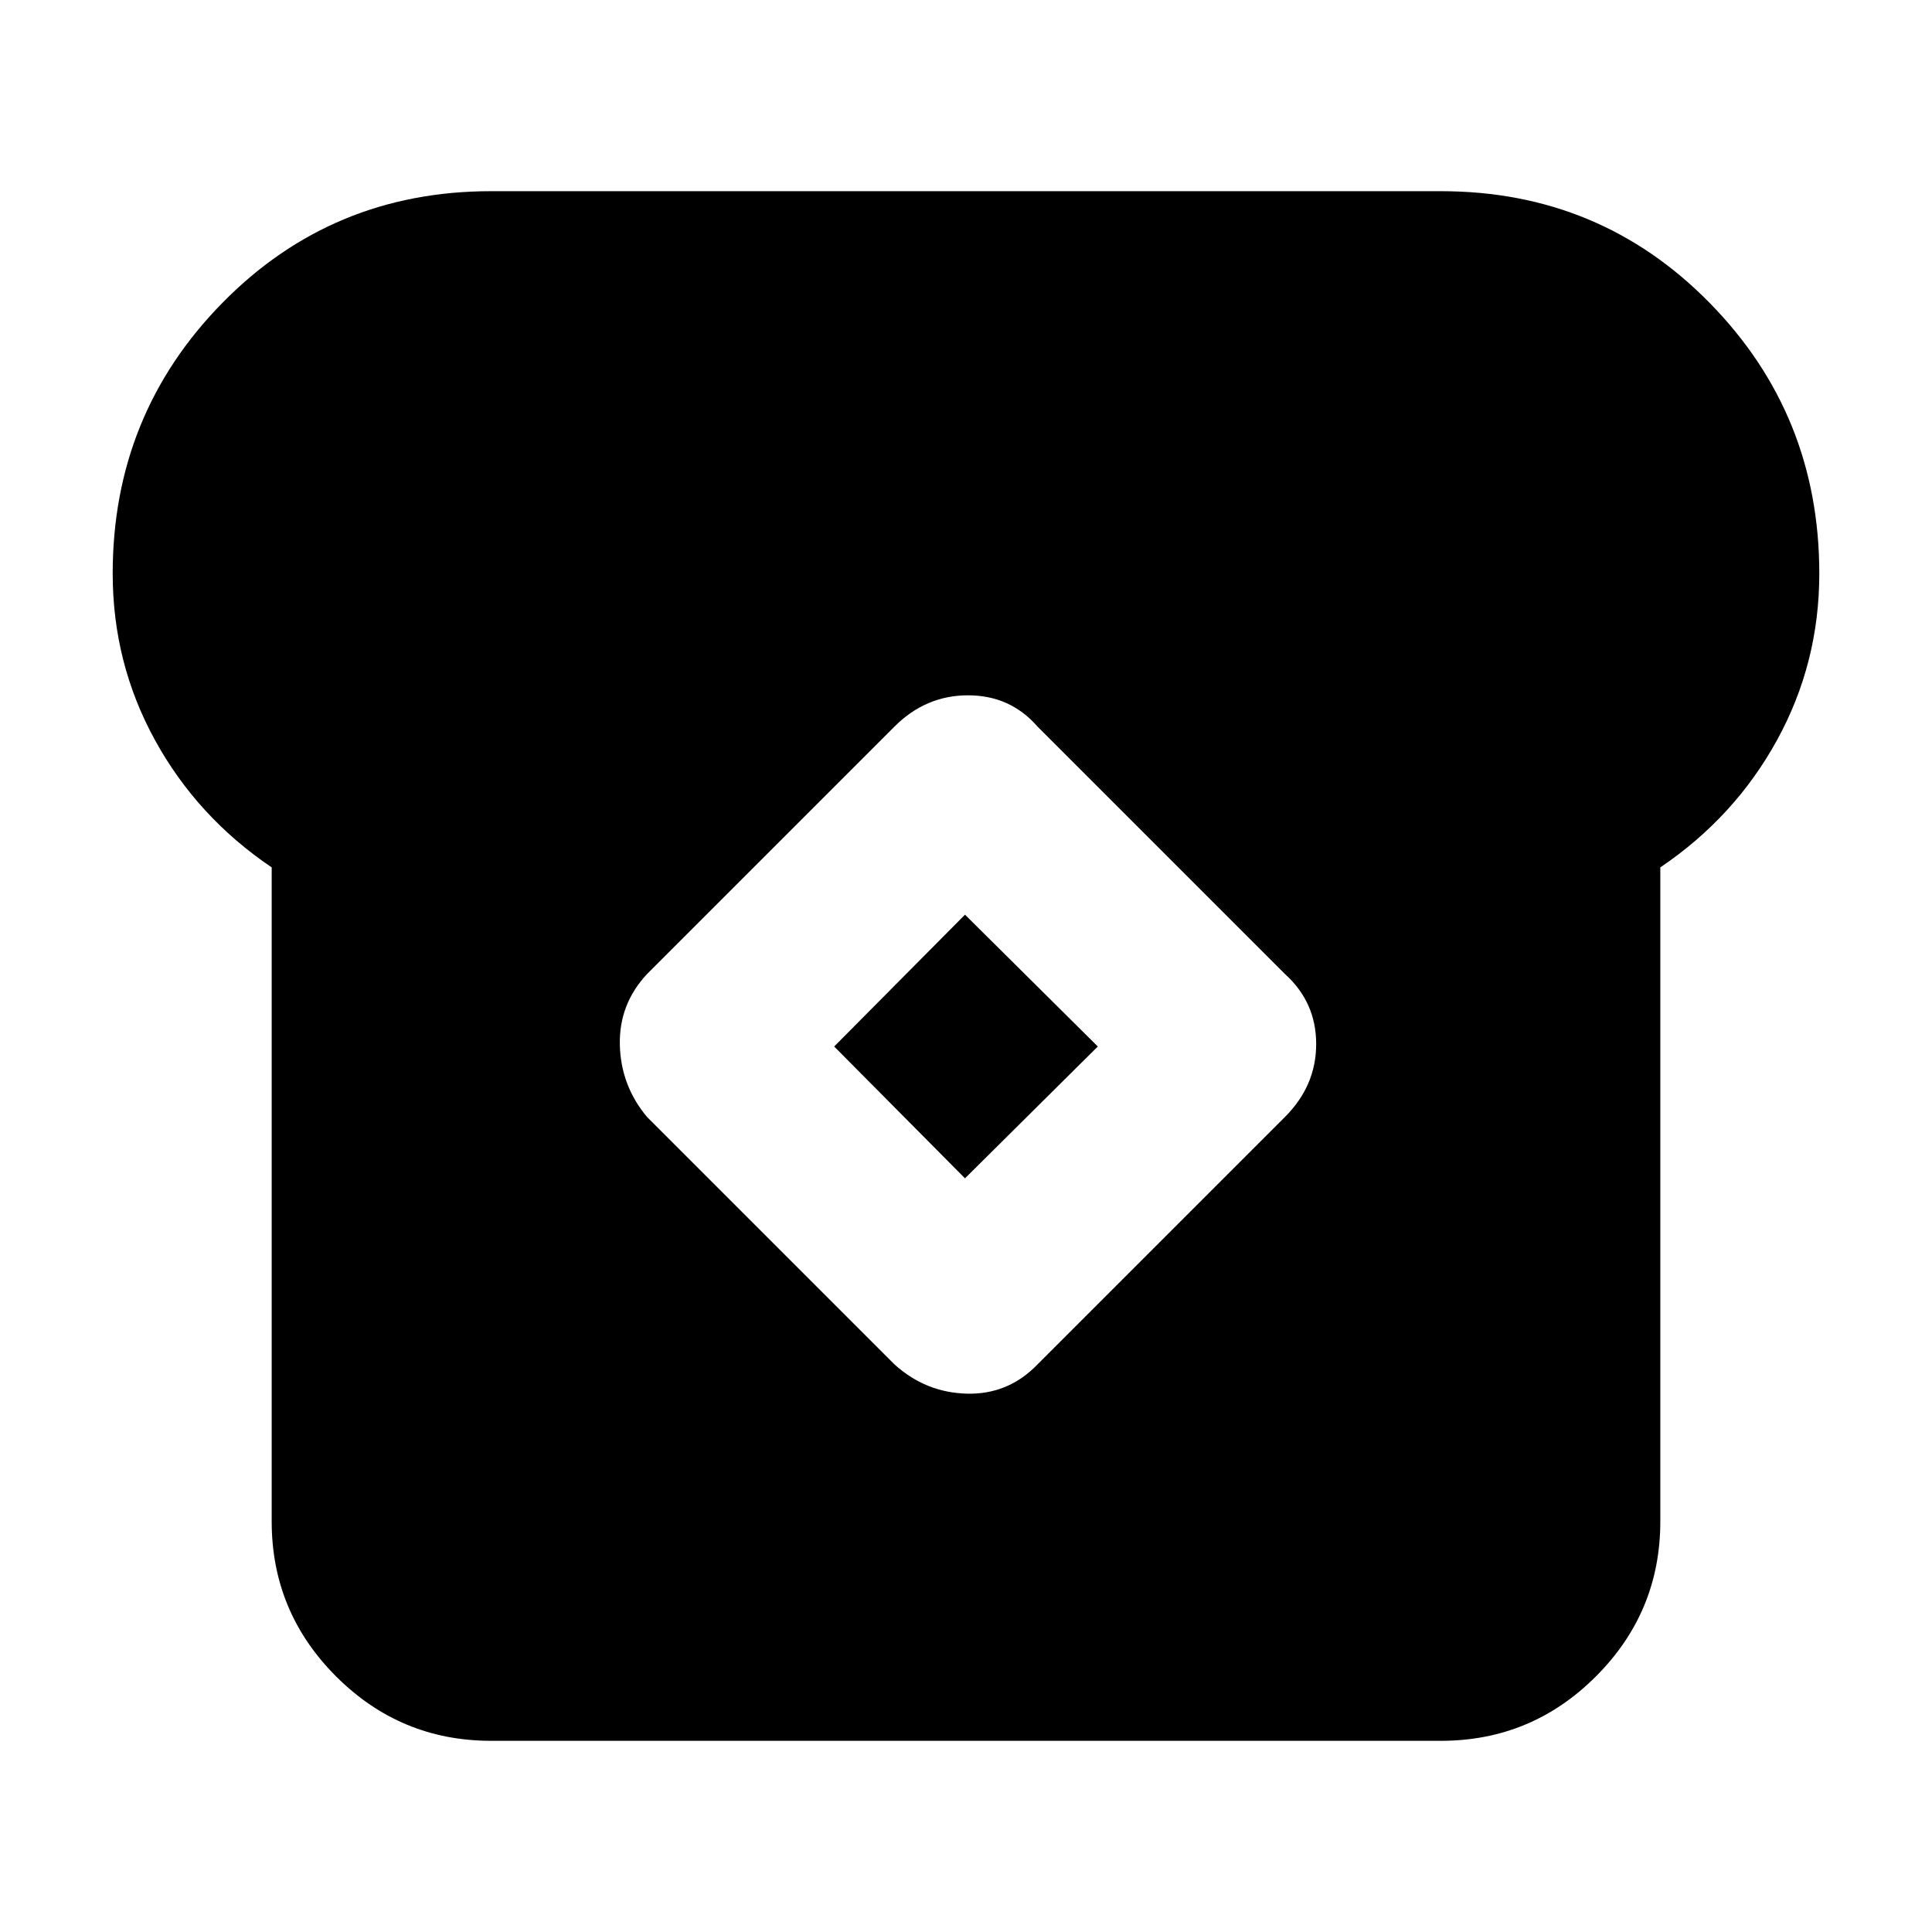 <svg xmlns="http://www.w3.org/2000/svg" height="24" viewBox="0 -960 960 960" width="24"><path d="M244-95q-45 0-77-32t-32-77v-325q-37-25-58-63.25T56-675q0-79 54.5-134.5T244-865h472q79 0 133.5 55.5T904-675q0 44.5-21 82.75T825-529v325q0 45-32 77t-77 32H244Zm200.5-187q15.5 14 36 14.5t35-14.5l123-123q15.5-15.5 15.5-36.25T638.5-476l-123-123Q502-614.5 481-614.5T444.5-599l-123 123q-14 15-13.5 35.25T321.5-405l123 123Zm35-92.5-65-65.5 65-65.5 66 65.5-66 65.5Z"/></svg>